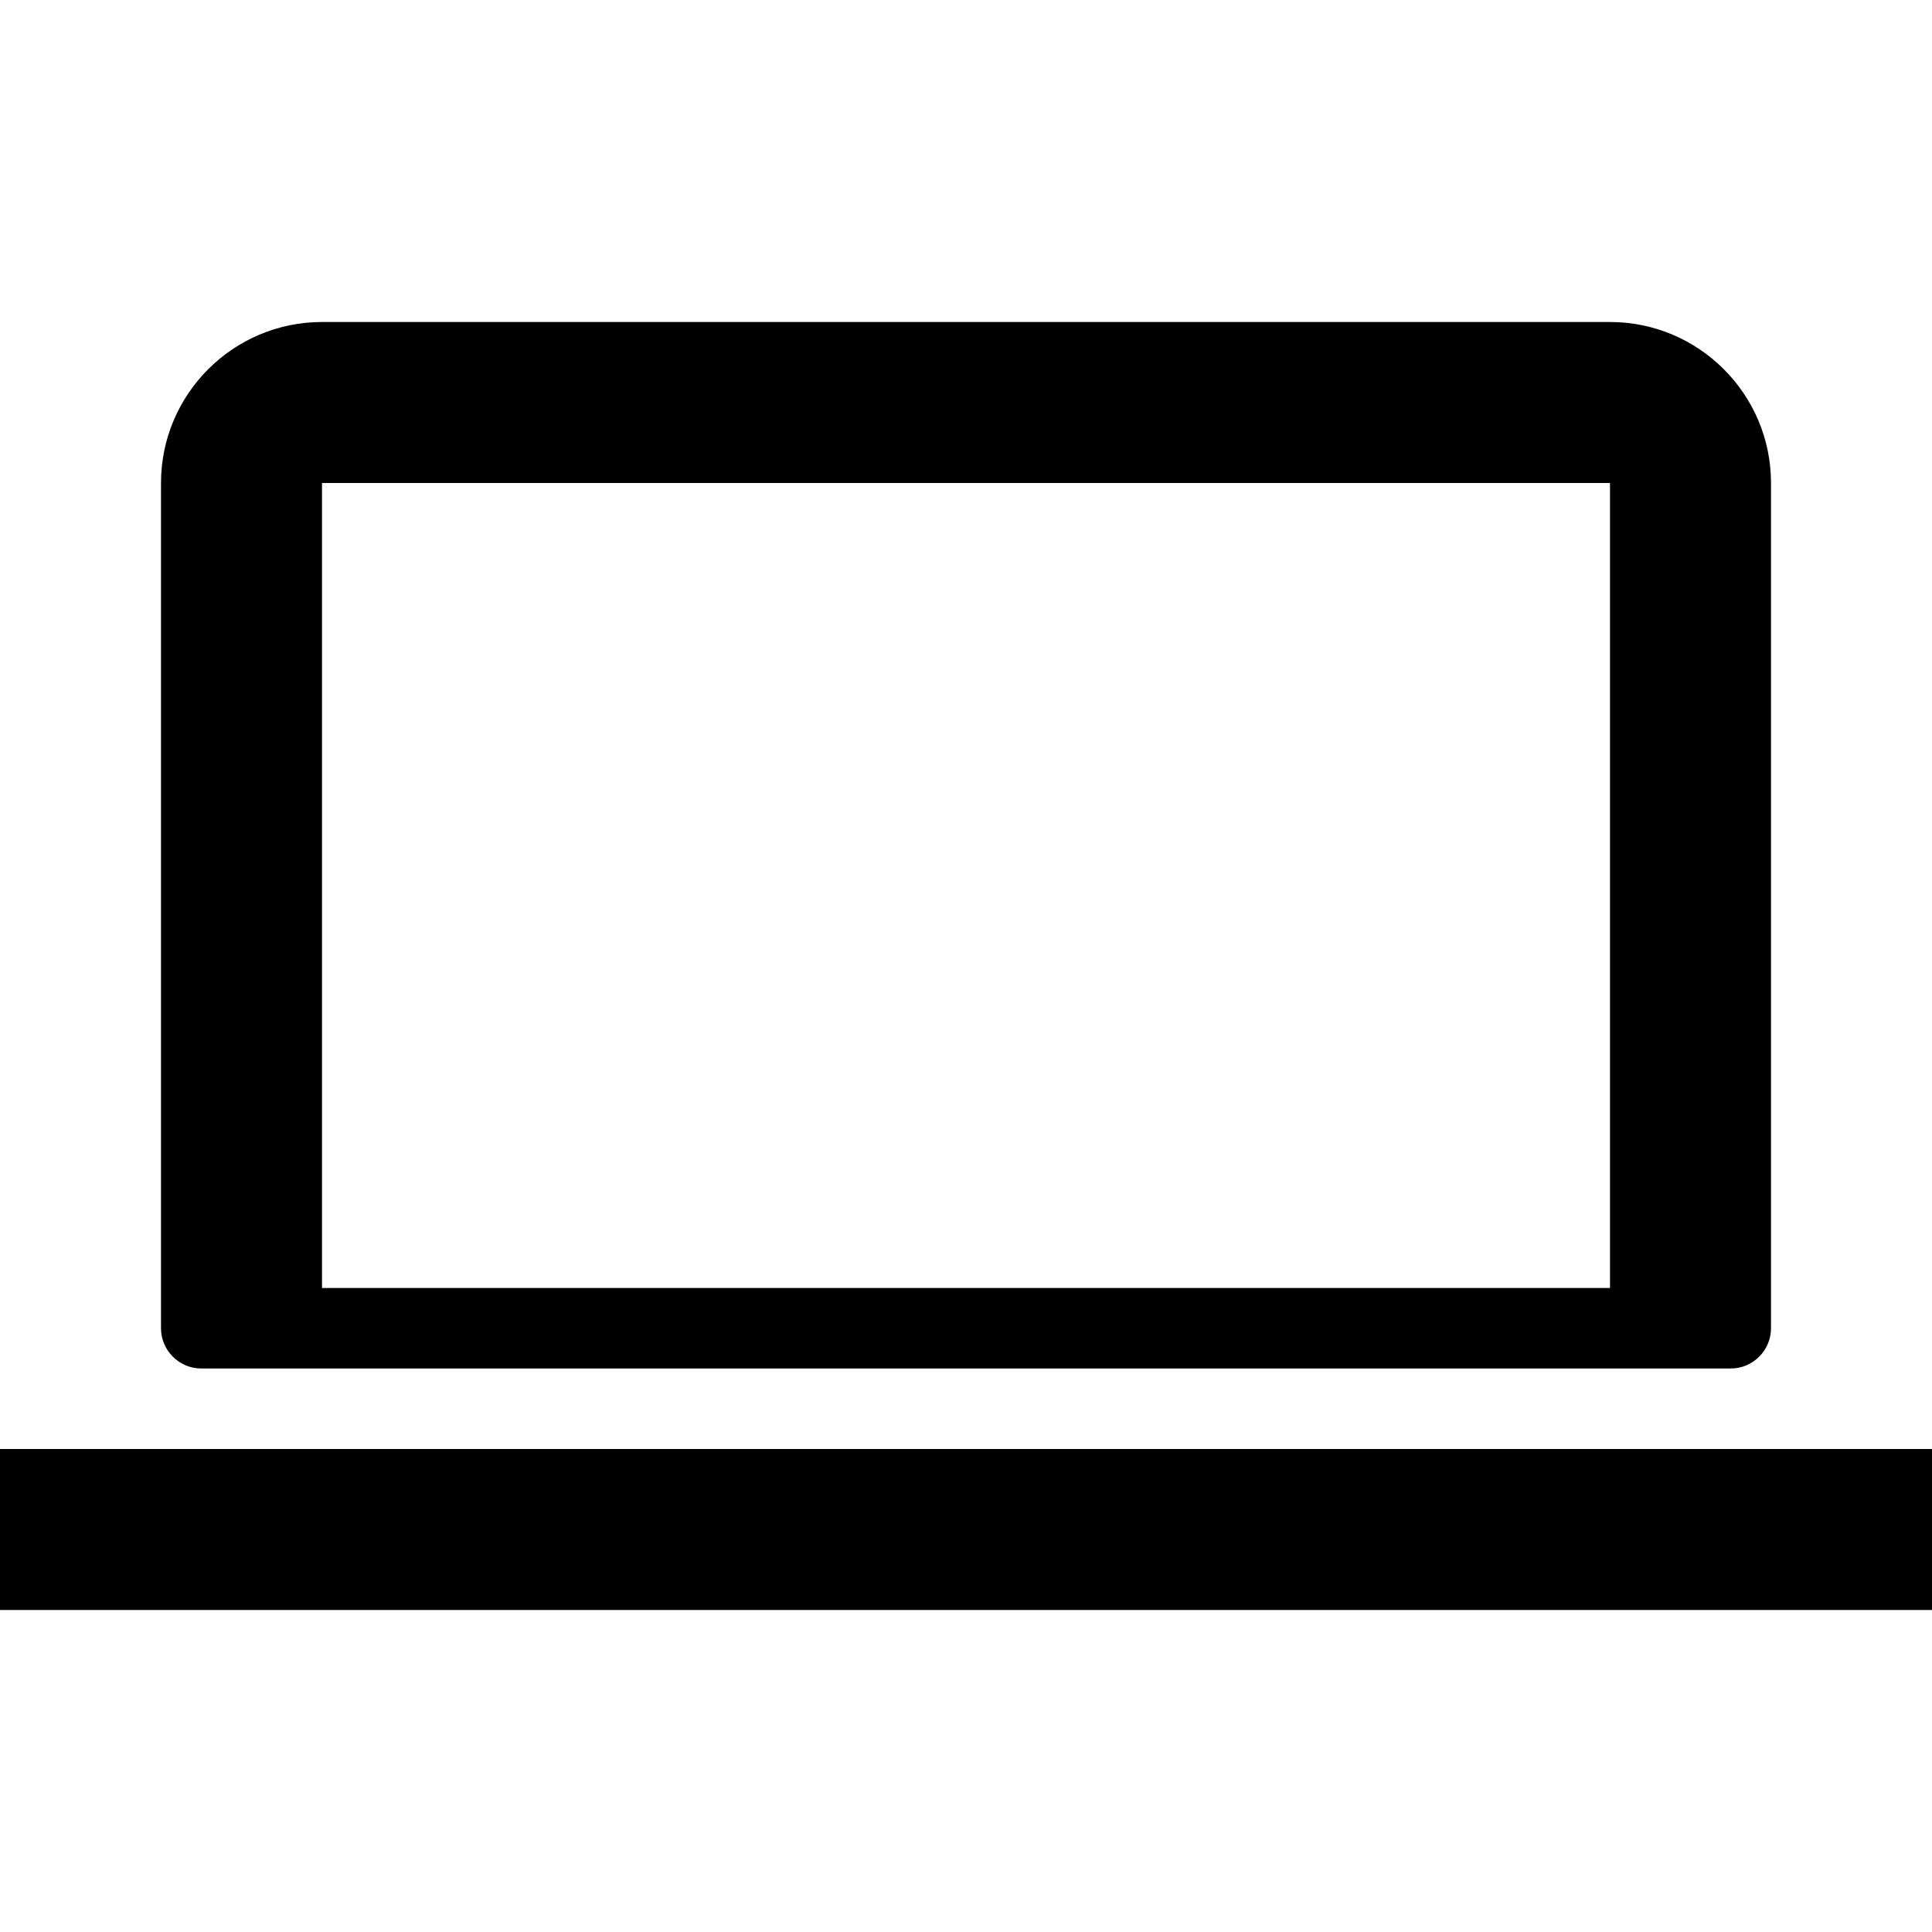 <svg version="1.1" xmlns="http://www.w3.org/2000/svg" width="24" height="24" viewBox="0 0 24 24" id="LaptopIcon">
  <path d="M2.5 17h19c0.275 0 0.5-0.225 0.5-0.5v-10.5c0-1.103-0.897-2-2-2h-16c-1.103 0-2 0.897-2 2v10.5c0 0.275 0.225 0.5 0.5 0.5zM4 6h16v10h-16v-10z" ></path>
  <path d="M0 18h24v2h-24v-2z" ></path>
</svg>

